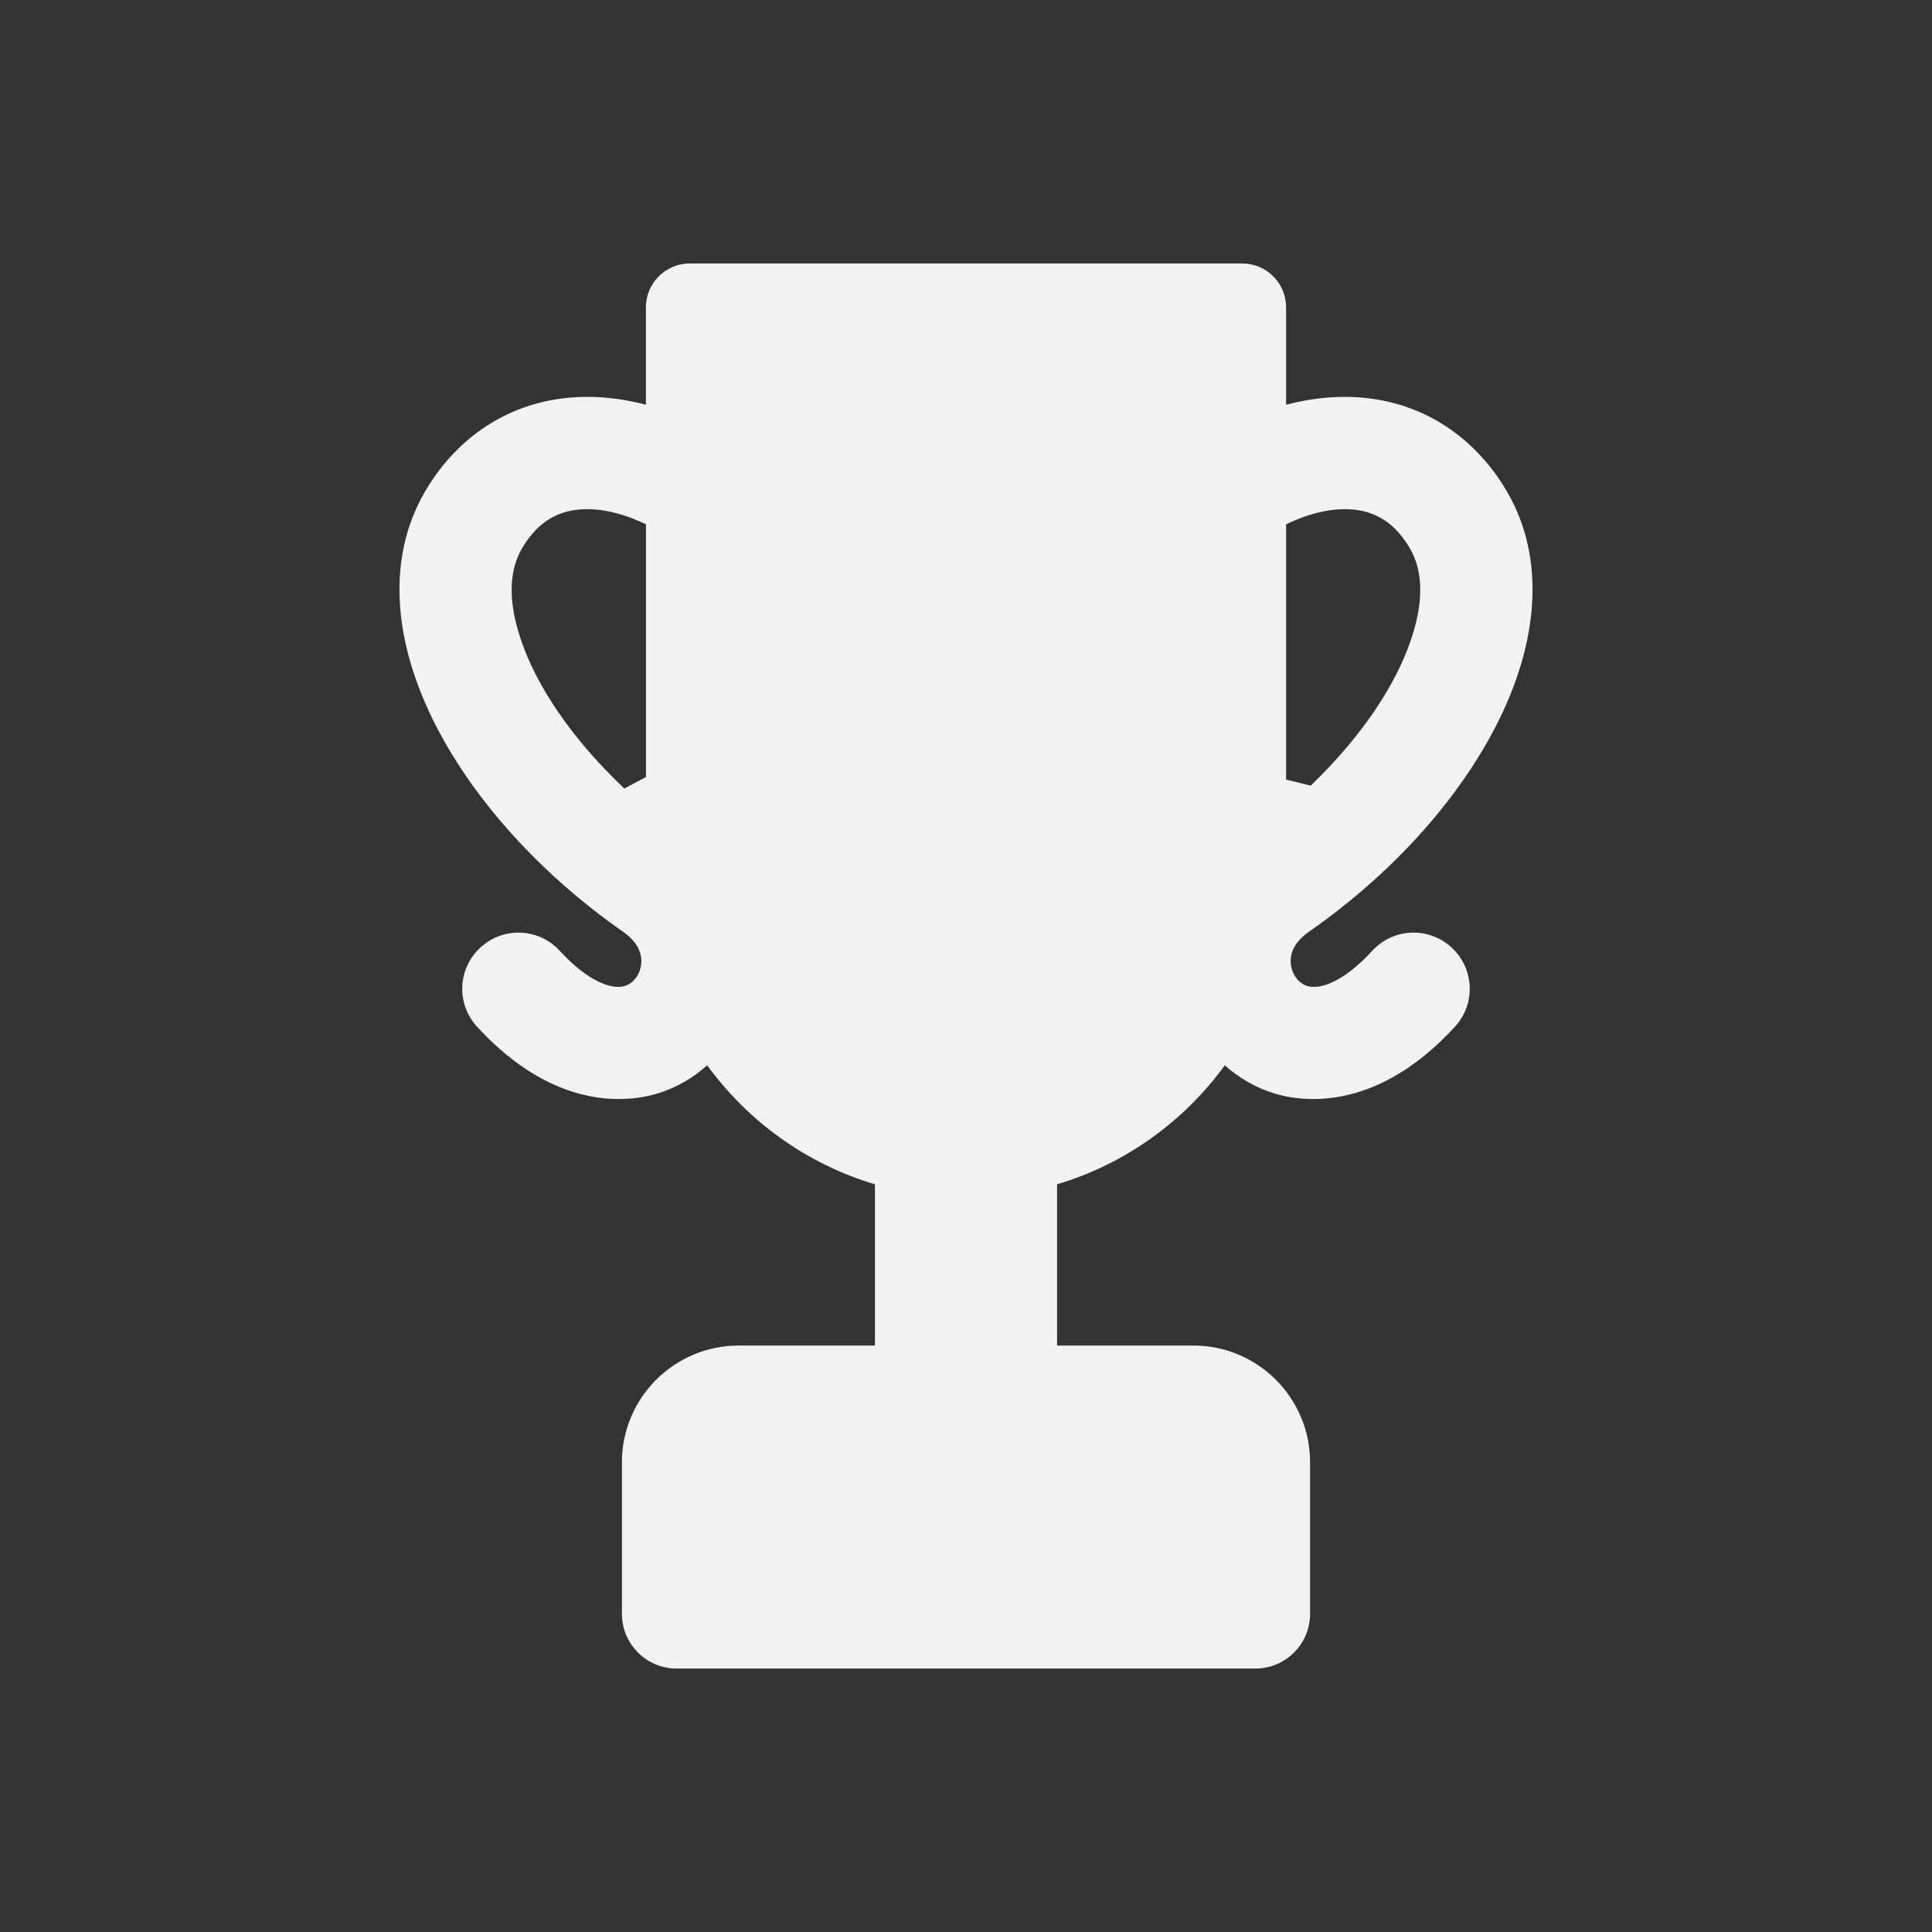 <?xml version="1.0" encoding="UTF-8" standalone="no"?>
<svg
   viewBox="0 0 22 22"
   version="1.1"
   id="svg6"
   sodipodi:docname="games-highscores.svg"
   inkscape:version="1.1.2 (0a00cf5339, 2022-02-04)"
   xmlns:inkscape="http://www.inkscape.org/namespaces/inkscape"
   xmlns:sodipodi="http://sodipodi.sourceforge.net/DTD/sodipodi-0.dtd"
   xmlns="http://www.w3.org/2000/svg"
   xmlns:svg="http://www.w3.org/2000/svg">
  <rect x="0" y="0" width="22" height="22" fill="#333333" stroke="none"/>
  <sodipodi:namedview
     id="namedview8"
     pagecolor="#ffffff"
     bordercolor="#666666"
     borderopacity="1.0"
     inkscape:pageshadow="2"
     inkscape:pageopacity="0.0"
     inkscape:pagecheckerboard="0"
     showgrid="false"
     inkscape:zoom="34.272727"
     inkscape:cx="11"
     inkscape:cy="11"
     inkscape:window-width="1745"
     inkscape:window-height="966"
     inkscape:window-x="0"
     inkscape:window-y="29"
     inkscape:window-maximized="1"
     inkscape:current-layer="svg6" />
  <defs
     id="defs3051">
    <style
       type="text/css"
       id="current-color-scheme">
     .ColorScheme-Text {
       color:#f2f2f2;
     }
     </style>
  </defs>
  <path
     style="fill:currentColor;fill-opacity:1;stroke:none"
     d="m 7.855,3 c -0.276,0 -0.5,0.224 -0.5,0.5 V 4.609 C 7.025,4.522 6.692,4.496 6.373,4.541 5.725,4.632 5.177,5.012 4.832,5.611 4.41,6.345 4.461,7.295 4.975,8.285 c 0.443,0.854 1.197,1.68 2.121,2.326 0.197,0.138 0.219,0.285 0.203,0.385 -0.018,0.113 -0.092,0.204 -0.186,0.232 -0.141,0.042 -0.409,-0.042 -0.74,-0.402 -0.239,-0.26 -0.642,-0.276 -0.902,-0.037 -0.26,0.239 -0.278,0.642 -0.039,0.902 0.615,0.669 1.202,0.824 1.613,0.824 0.188,0 0.338,-0.032 0.438,-0.062 0.213,-0.064 0.407,-0.176 0.57,-0.322 0.466,0.64 1.134,1.124 1.91,1.355 v 1.836 H 8.41 c -0.732,0 -1.328,0.596 -1.328,1.328 v 1.727 C 7.082,18.721 7.361,19 7.705,19 h 6.59 c 0.344,0 0.623,-0.279 0.623,-0.623 v -1.727 c 0,-0.732 -0.596,-1.328 -1.328,-1.328 h -1.553 v -1.836 c 0.776,-0.231 1.445,-0.716 1.91,-1.355 0.163,0.146 0.357,0.258 0.57,0.322 0.1,0.03 0.25,0.062 0.438,0.062 0.411,-4.2e-5 0.999,-0.155 1.613,-0.824 0.239,-0.26 0.221,-0.663 -0.039,-0.902 -0.26,-0.239 -0.663,-0.223 -0.902,0.037 -0.331,0.361 -0.599,0.445 -0.74,0.402 -0.094,-0.028 -0.167,-0.12 -0.186,-0.232 -0.016,-0.1 0.006,-0.247 0.203,-0.385 C 15.829,9.966 16.582,9.14 17.025,8.285 17.539,7.295 17.59,6.345 17.168,5.611 16.823,5.012 16.275,4.632 15.627,4.541 15.308,4.496 14.975,4.522 14.645,4.609 V 3.5 c 0,-0.276 -0.224,-0.5 -0.5,-0.5 z M 6.551,5.807 c 0.243,-0.034 0.526,0.028 0.805,0.164 V 8.848 L 7.11,8.979 c -0.084,-0.072 0.079,0.075 0,0 C 6.685,8.578 6.336,8.135 6.109,7.697 5.932,7.355 5.675,6.712 5.941,6.25 6.092,5.989 6.291,5.843 6.551,5.807 Z m 8.898,0 c 0.26,0.036 0.459,0.182 0.609,0.443 0.266,0.462 0.009,1.105 -0.168,1.447 -0.22,0.425 -0.556,0.856 -0.965,1.249 -0.09,0.086 0.097,-0.082 0,0 L 14.645,8.877 V 5.971 c 0.278,-0.136 0.562,-0.198 0.805,-0.164 z"
     class="ColorScheme-Text"
     id="path4"
     sodipodi:nodetypes="ssccccccccccsccccssssssssccccccsccccccccsssccccsccccccscccc" />
</svg>
